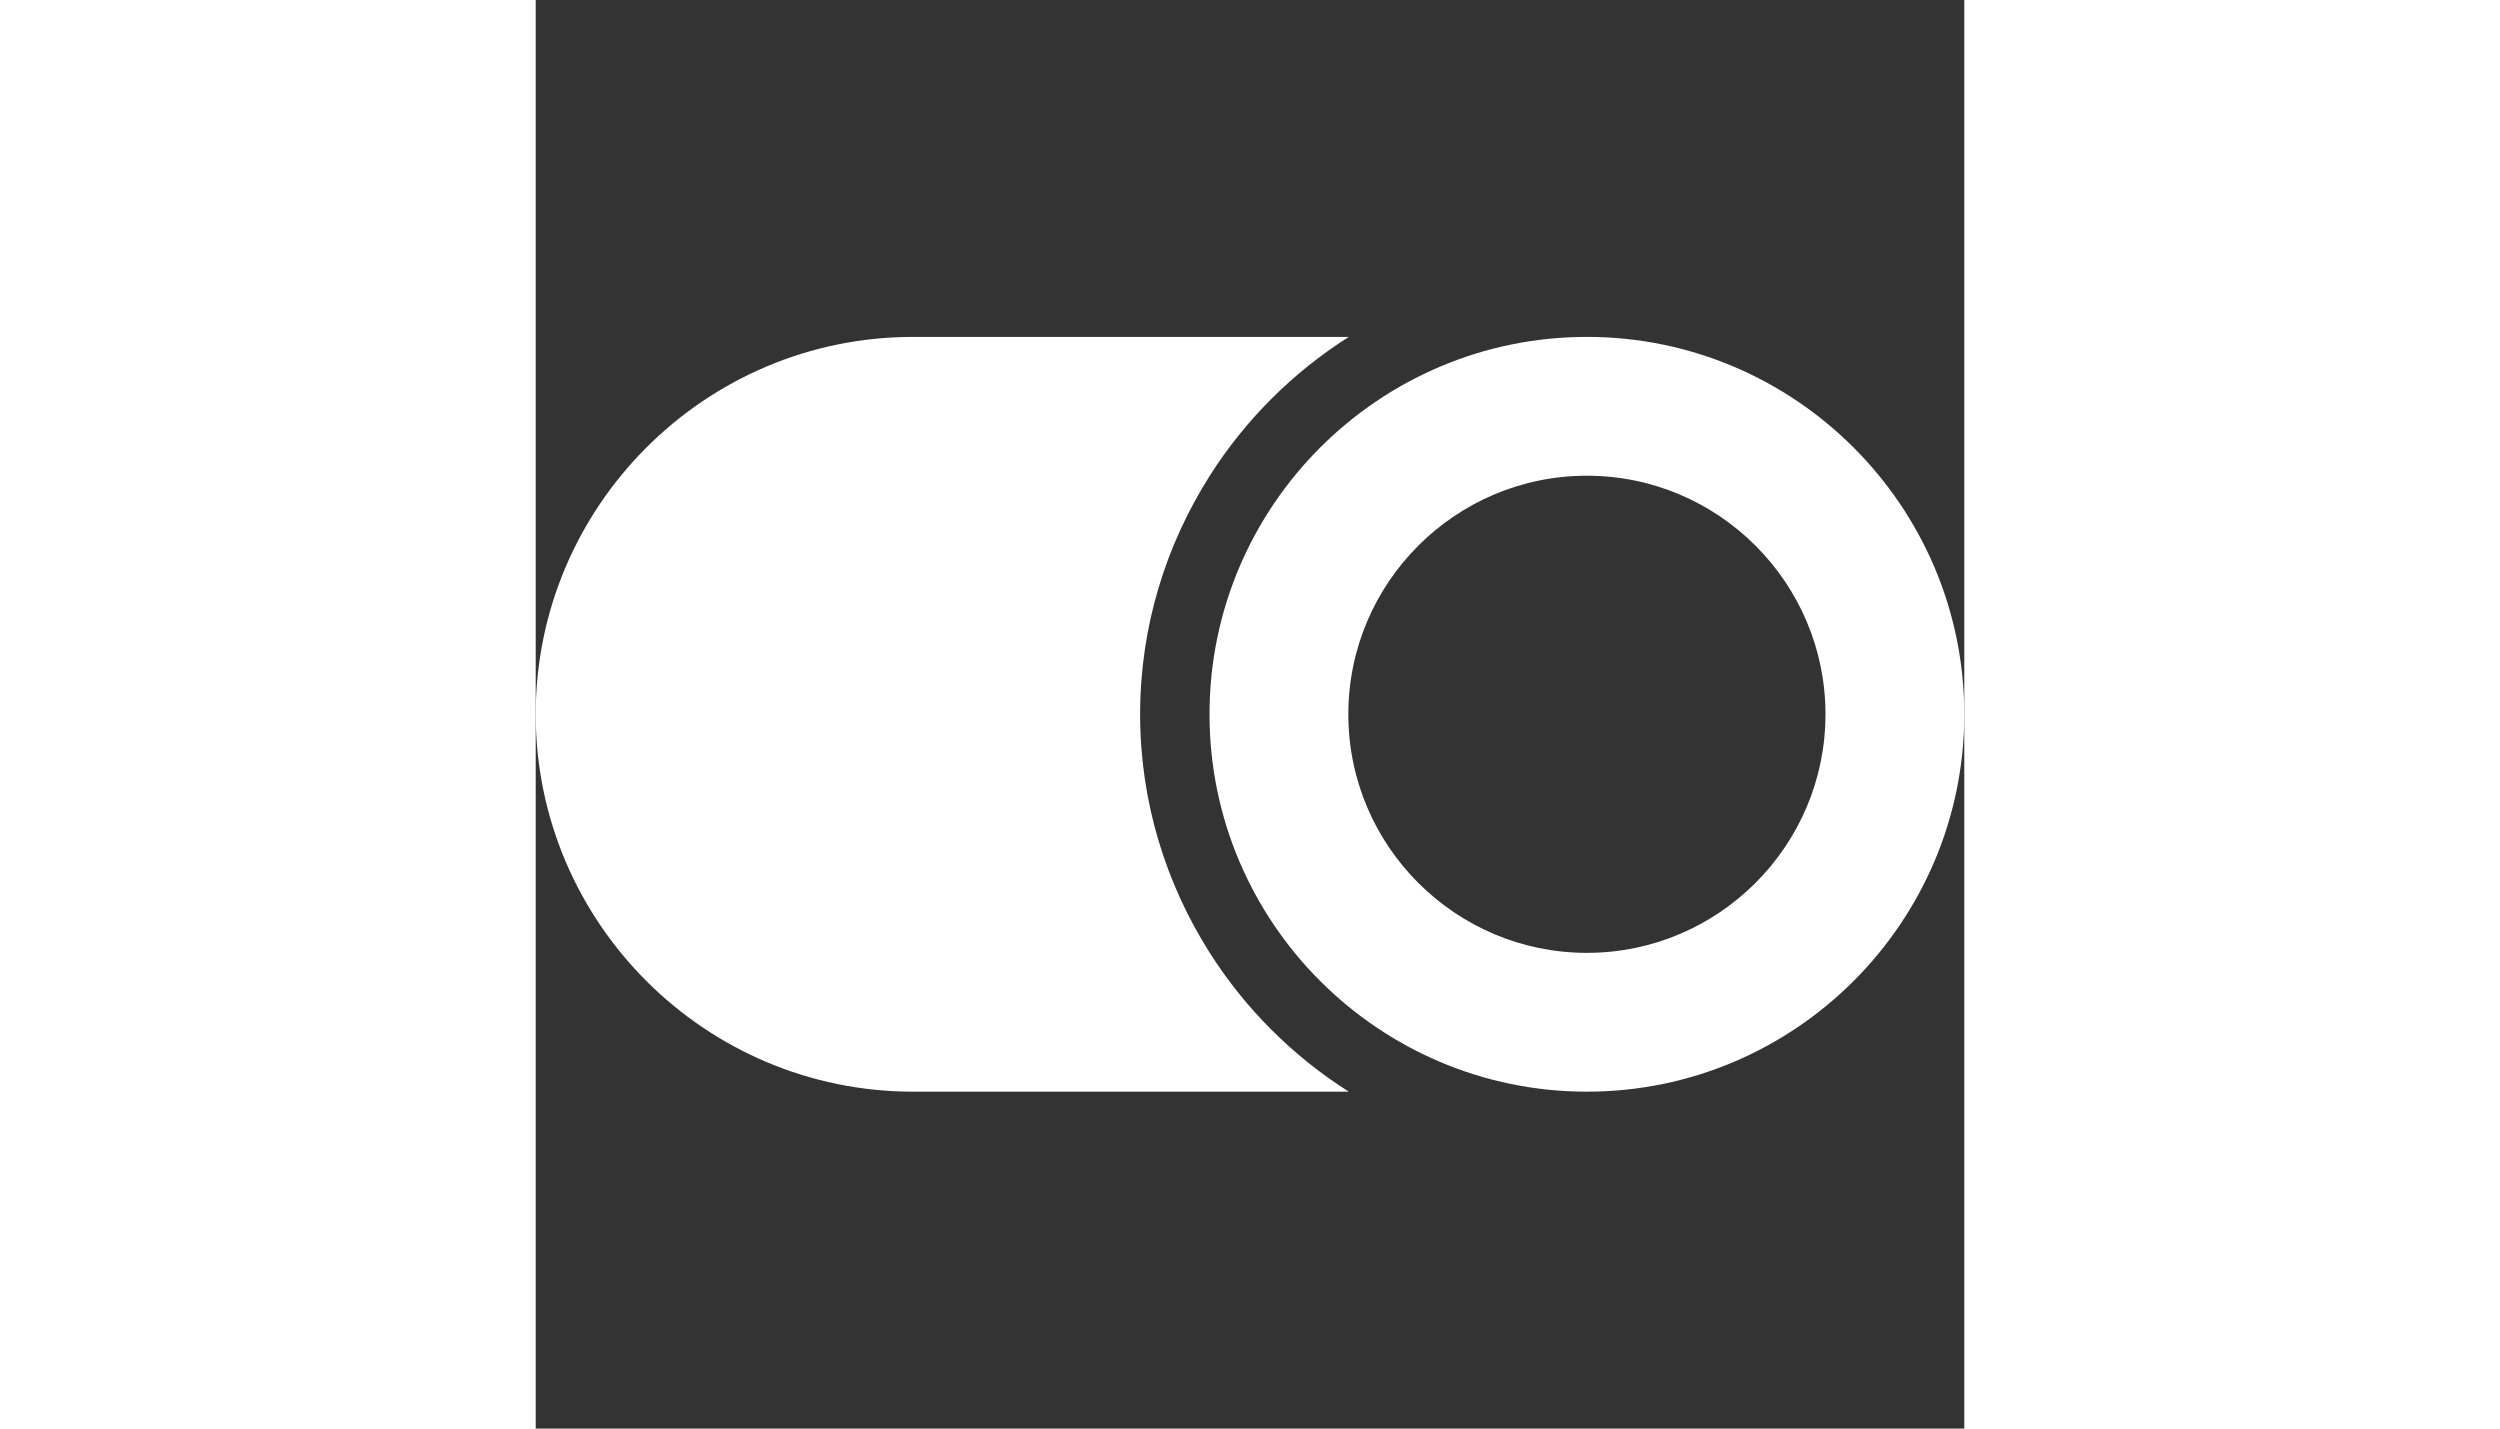 <svg version="1.1" id="Capa_1" xmlns="http://www.w3.org/2000/svg" xmlns:xlink="http://www.w3.org/1999/xlink" x="0px" y="0px"
	 viewBox="0 0 497.915 497.915" style="enable-background:new 0 0 497.915 497.915;" xml:space="preserve"  width="35px" height="20px">
<rect x="0" y="0" width="497.915" height="497.915" fill="#333333" stroke="none"/>
<g id="XMLID_391_" fill="#ffffff" >
	<path fill="#ffffff"  id="XMLID_395_" d="M234.941,332.111c-15.292-24.094-24.284-52.57-24.284-83.152c0-30.584,8.992-59.061,24.284-83.154
		c12.378-19.498,28.945-36.02,48.443-48.381H131.533C59.01,117.423,0,176.433,0,248.958c0,72.522,59.01,131.533,131.533,131.533
		h151.851C263.886,368.128,247.318,351.609,234.941,332.111z"/>
	<path fill="#ffffff"  id="XMLID_392_" d="M366.381,117.423c-72.524,0-131.534,59.01-131.534,131.535c0,72.522,59.01,131.533,131.534,131.533
		c72.523,0,131.534-59.012,131.534-131.533C497.915,176.433,438.904,117.423,366.381,117.423z M366.381,332.111
		c-45.846,0-83.153-37.309-83.153-83.152c0-45.846,37.308-83.154,83.153-83.154s83.154,37.309,83.154,83.154
		C449.535,294.802,412.227,332.111,366.381,332.111z"/>
</g>
<g>
</g>
<g>
</g>
<g>
</g>
<g>
</g>
<g>
</g>
<g>
</g>
<g>
</g>
<g>
</g>
<g>
</g>
<g>
</g>
<g>
</g>
<g>
</g>
<g>
</g>
<g>
</g>
<g>
</g>
</svg>
